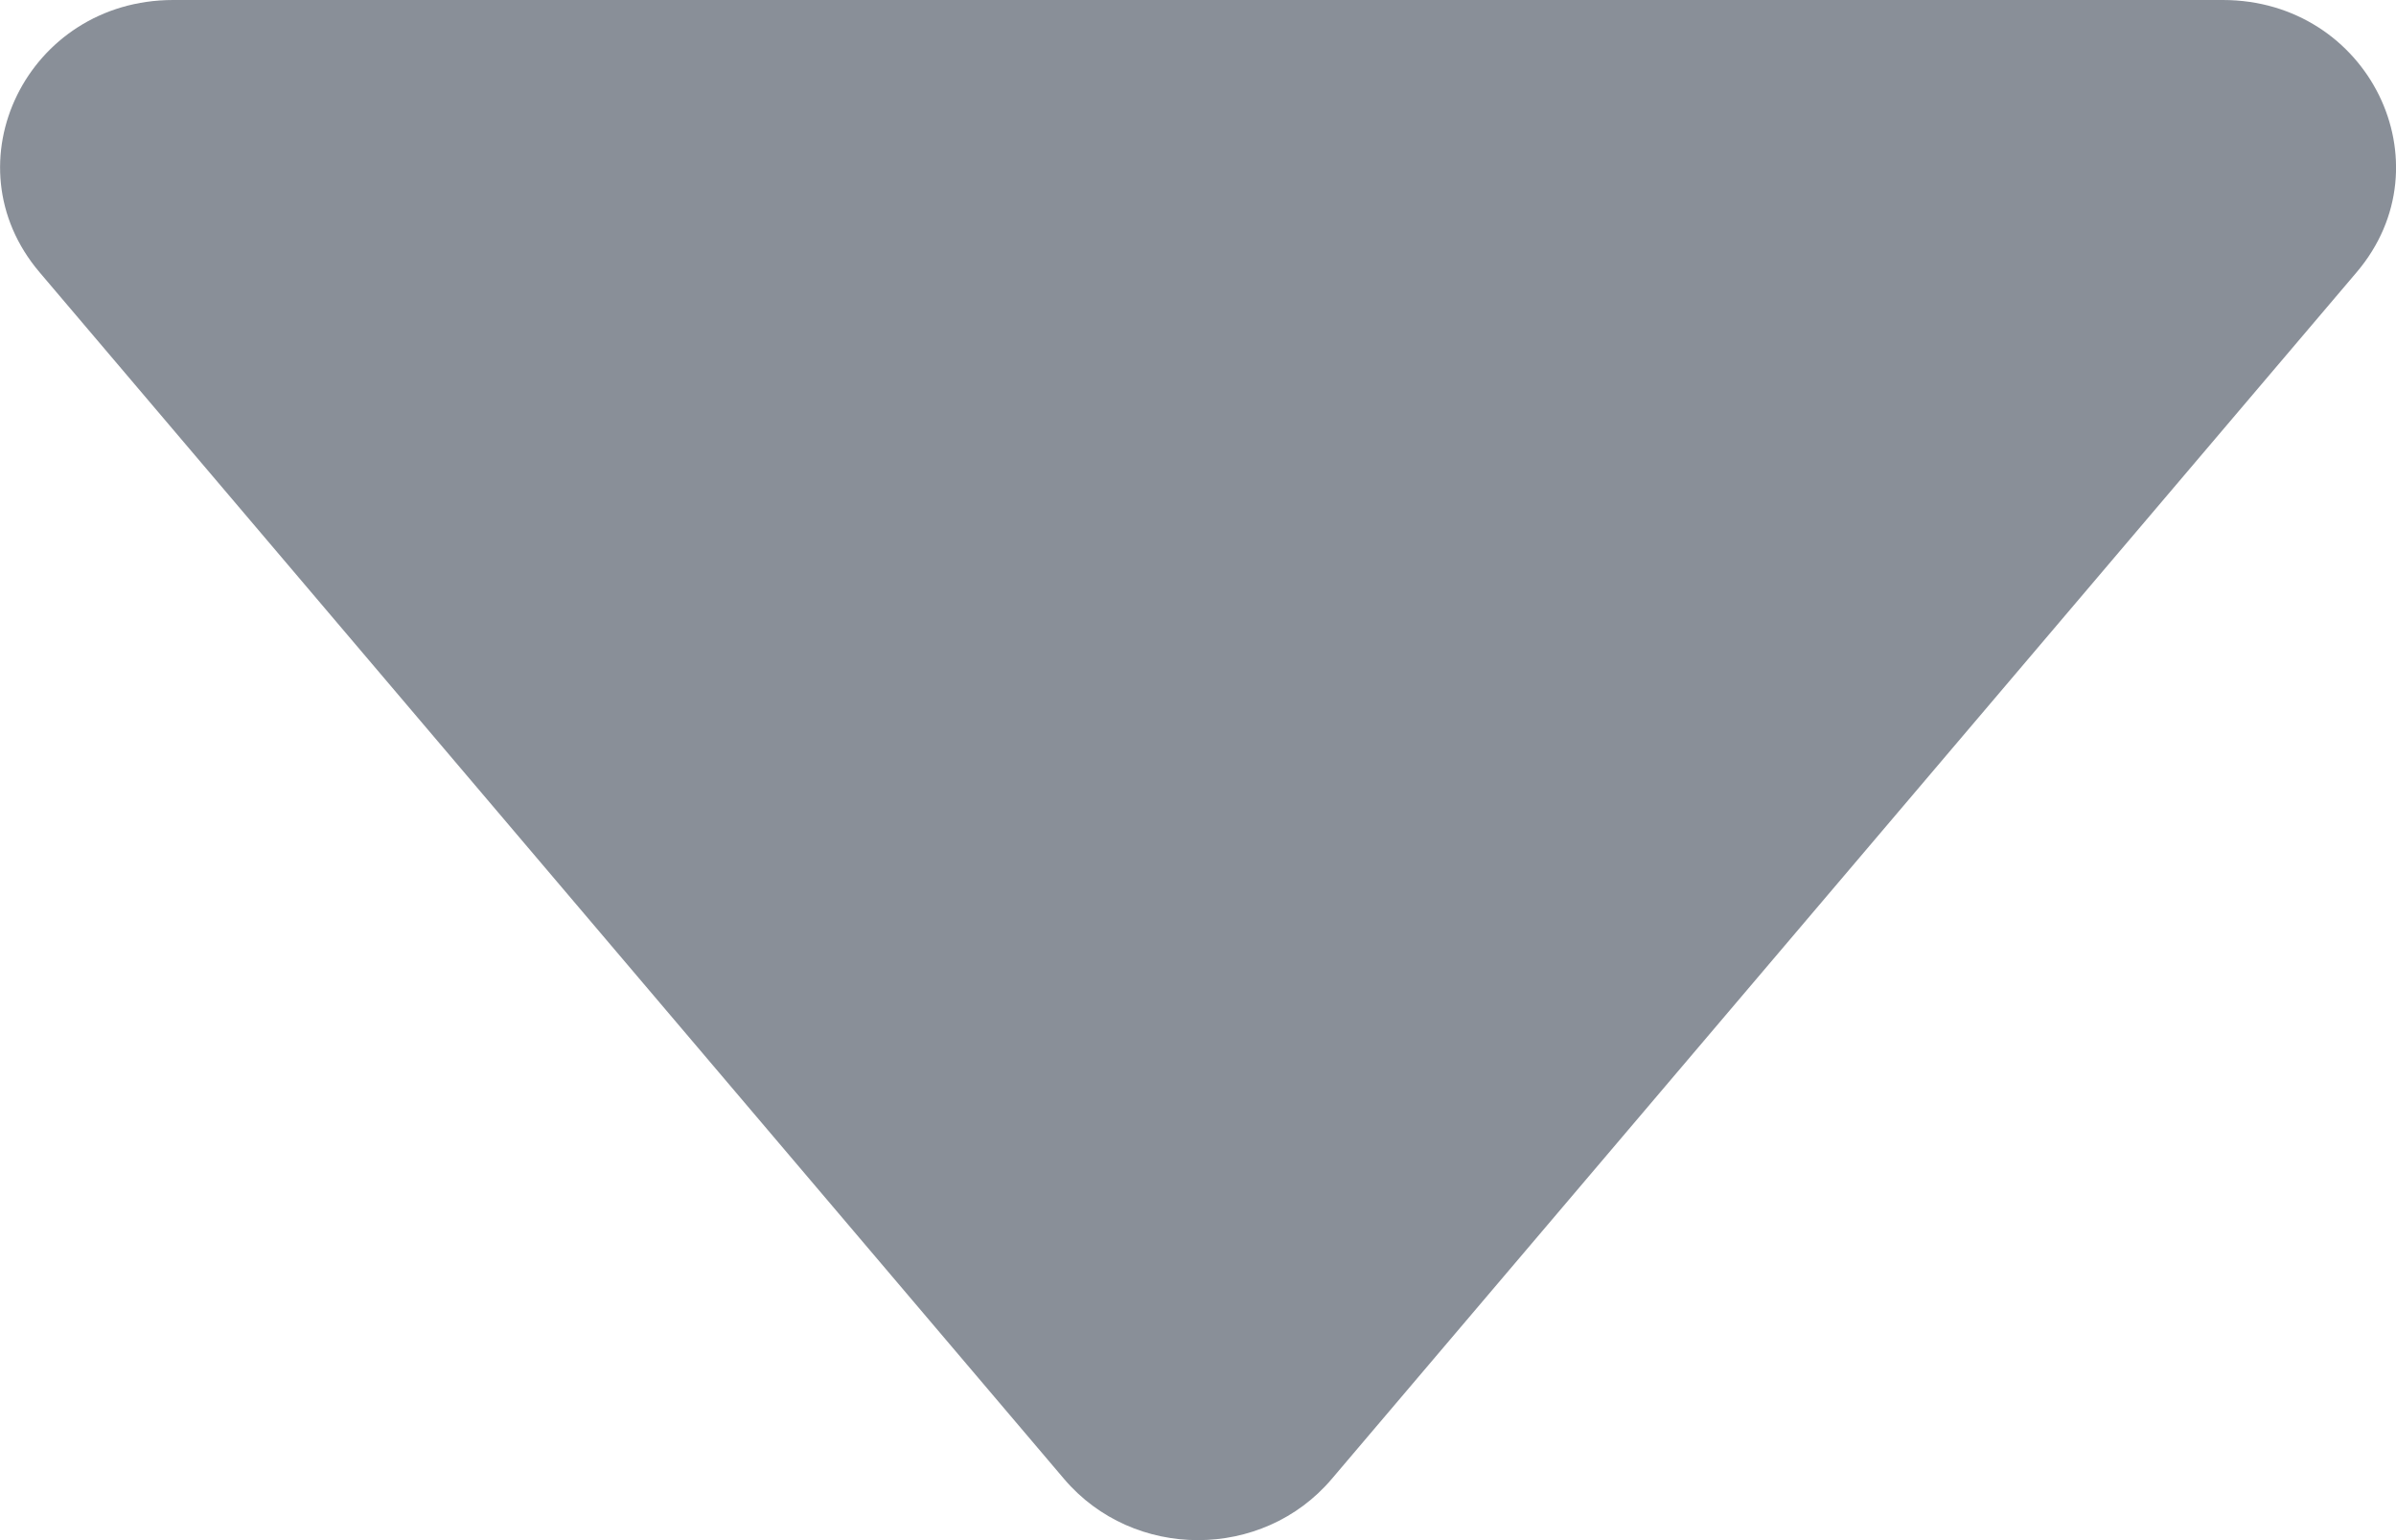 <?xml version="1.0" encoding="UTF-8"?>
<svg width="14px" height="9px" viewBox="0 0 14 9" version="1.1" xmlns="http://www.w3.org/2000/svg" xmlns:xlink="http://www.w3.org/1999/xlink">
    <!-- Generator: Sketch 41.2 (35397) - http://www.bohemiancoding.com/sketch -->
    <title>Fill 131</title>
    <desc>Created with Sketch.</desc>
    <defs></defs>
    <g id="Welcome" stroke="none" stroke-width="1" fill="none" fill-rule="evenodd" fill-opacity="0.573">
        <g id="Events.jsx-(Searching)" transform="translate(-405, -706)" fill="#313C4B">
            <path d="M409.091,703.73 L416.143,709.719 C416.619,710.123 416.619,710.877 416.143,711.282 L409.091,717.269 C408.455,717.809 407.5,717.34 407.5,716.488 L407.5,704.512 C407.5,703.66 408.455,703.19 409.091,703.73" id="Fill-131" transform="translate(412, 710.5) rotate(90) translate(-412, -710.5) "></path>
        </g>
    </g>
</svg>